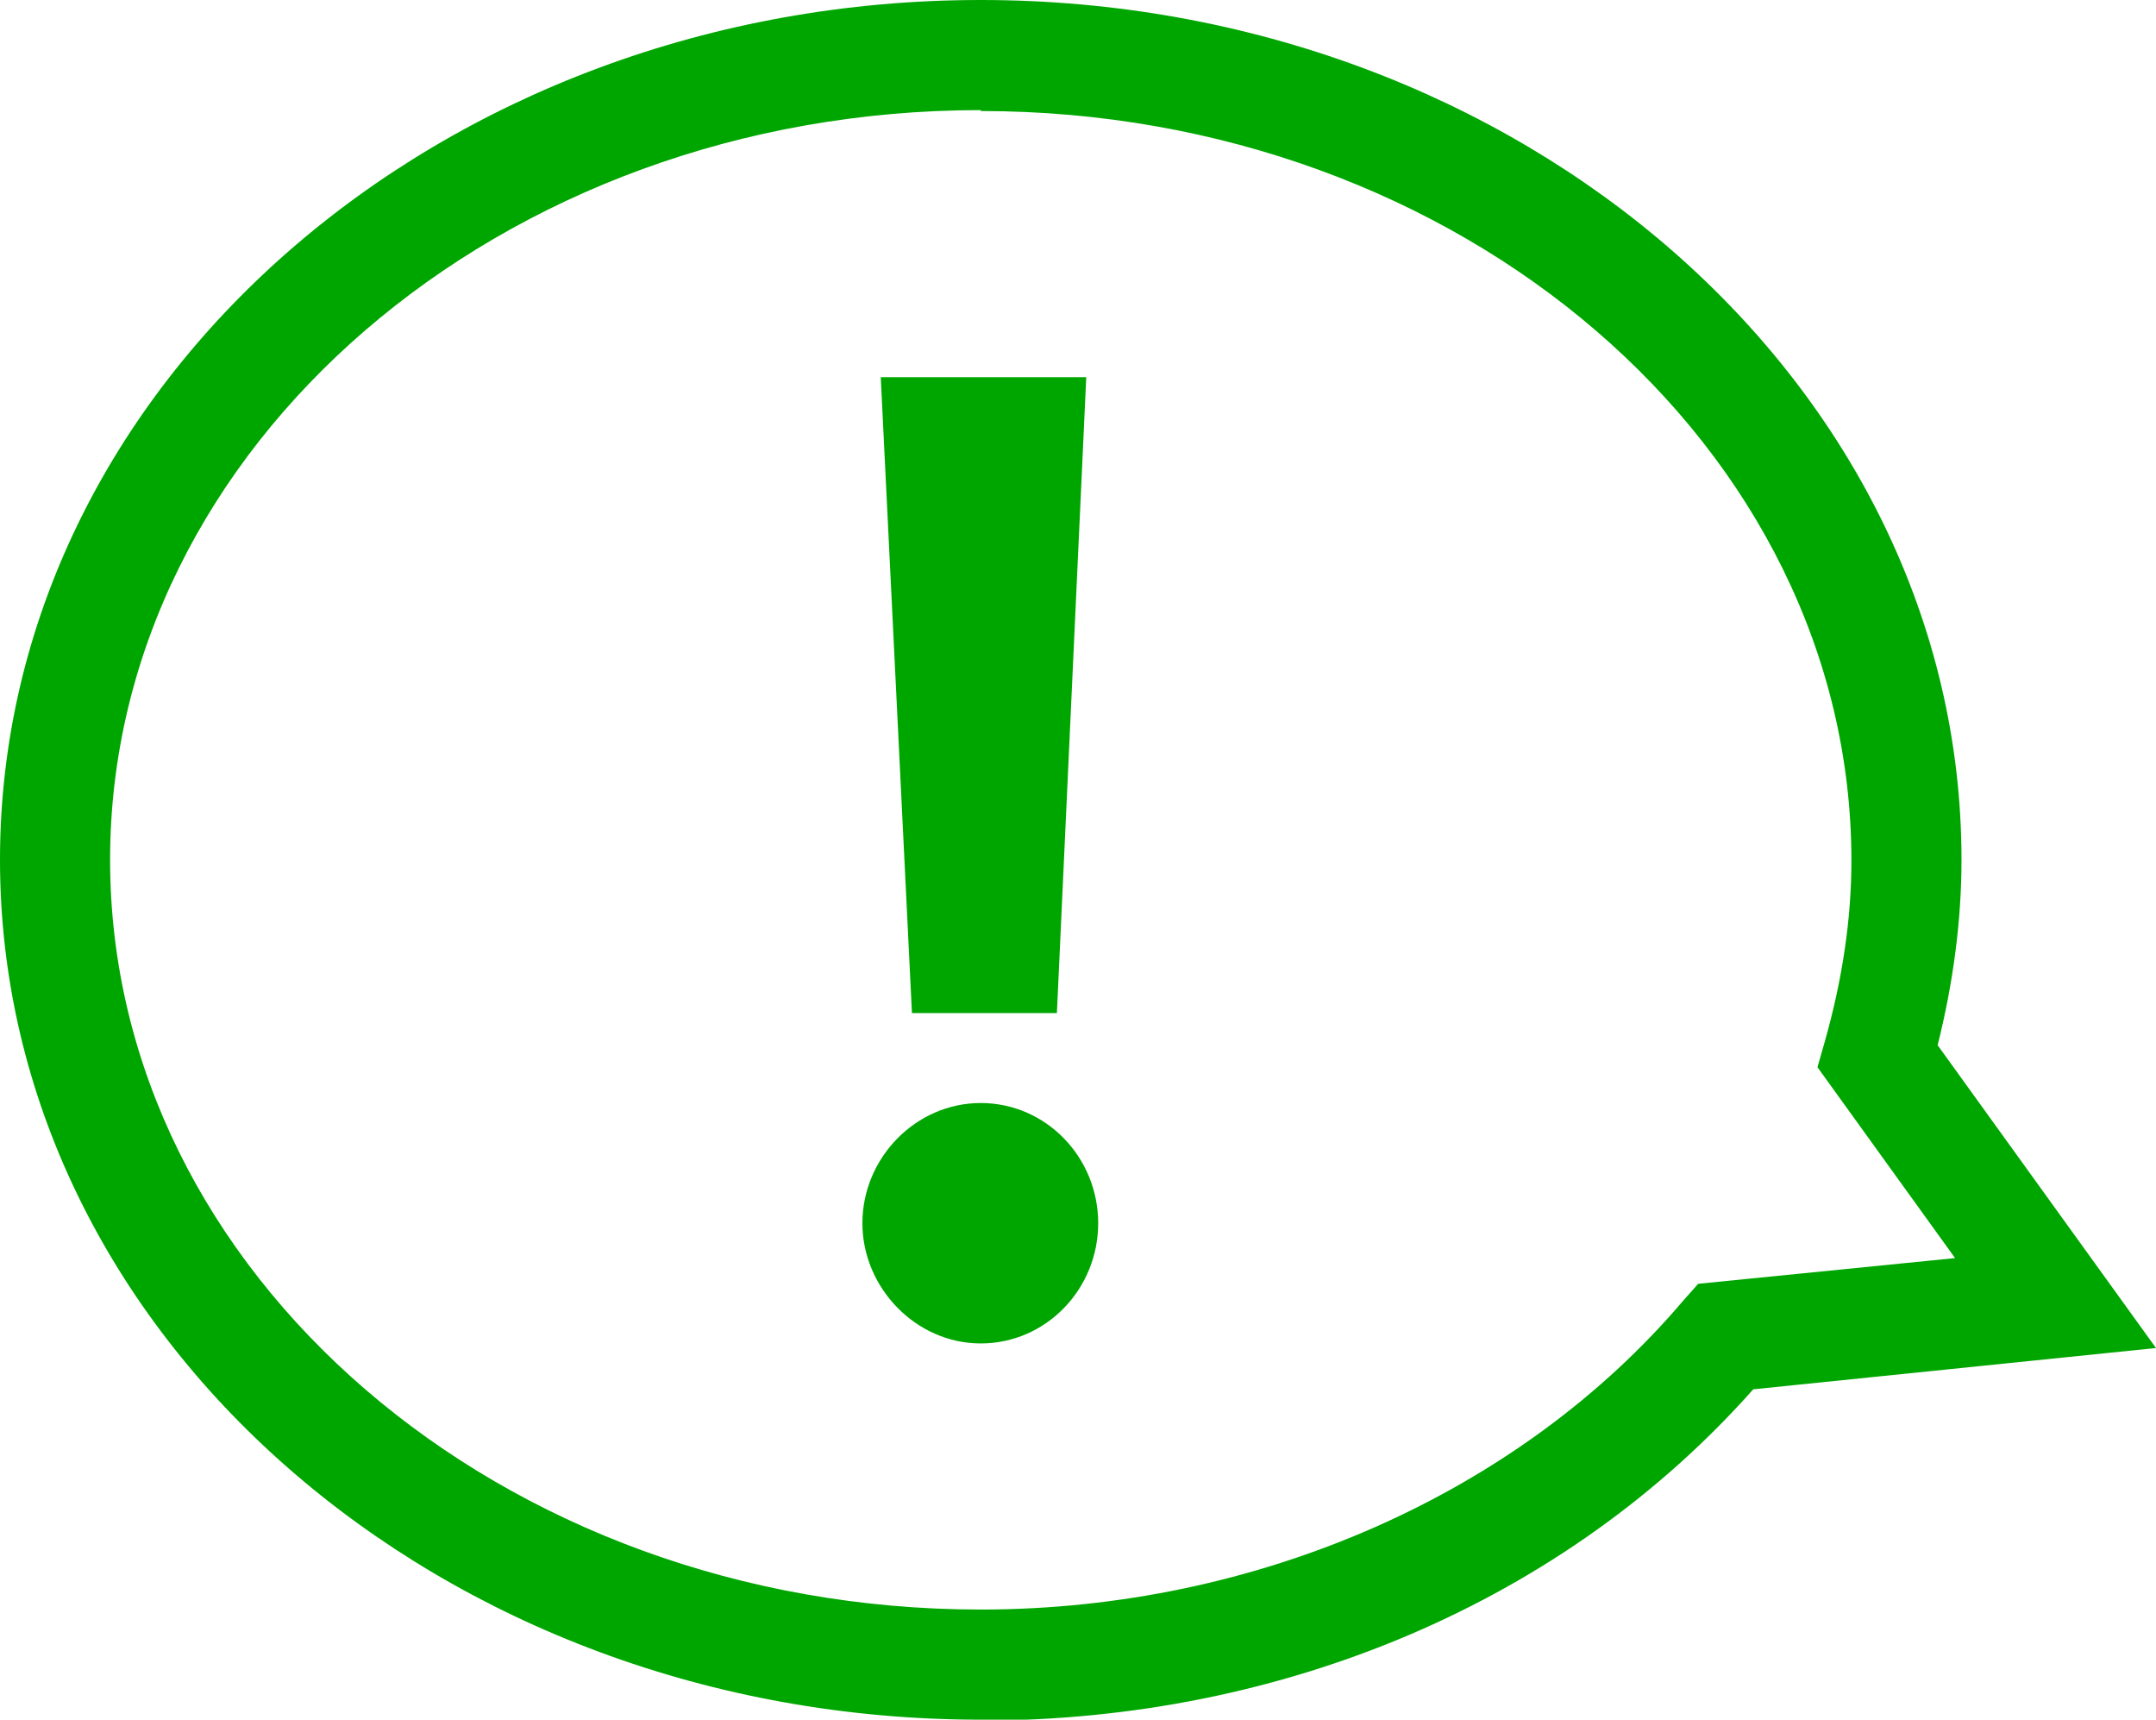 <?xml version="1.0" encoding="UTF-8"?><svg id="_レイヤー_1" xmlns="http://www.w3.org/2000/svg" width="23.5" height="18.74" viewBox="0 0 23.5 18.74"><defs><style>.cls-1{fill:#00a600;}</style></defs><path class="cls-1" d="m9.4,13.33c0-.71.58-1.31,1.29-1.31s1.28.59,1.28,1.31-.57,1.31-1.28,1.31-1.29-.61-1.29-1.31Zm.54-2.29l-.34-6.93h2.24l-.32,6.93h-1.58Z"/><path class="cls-1" d="m10.69,18.74C4.8,18.74,0,14.54,0,9.37S4.8,0,10.69,0s10.69,4.2,10.69,9.37c0,.66-.09,1.34-.26,2.02l2.38,3.3-4.39.45c-2.04,2.3-5.1,3.61-8.42,3.61Zm0-17.54C5.46,1.2,1.2,4.87,1.2,9.37s4.26,8.17,9.49,8.17c3.01,0,5.87-1.26,7.66-3.37l.16-.18,2.8-.28-1.5-2.08.08-.28c.19-.67.29-1.33.29-1.97,0-4.51-4.26-8.17-9.49-8.17Z"/></svg>